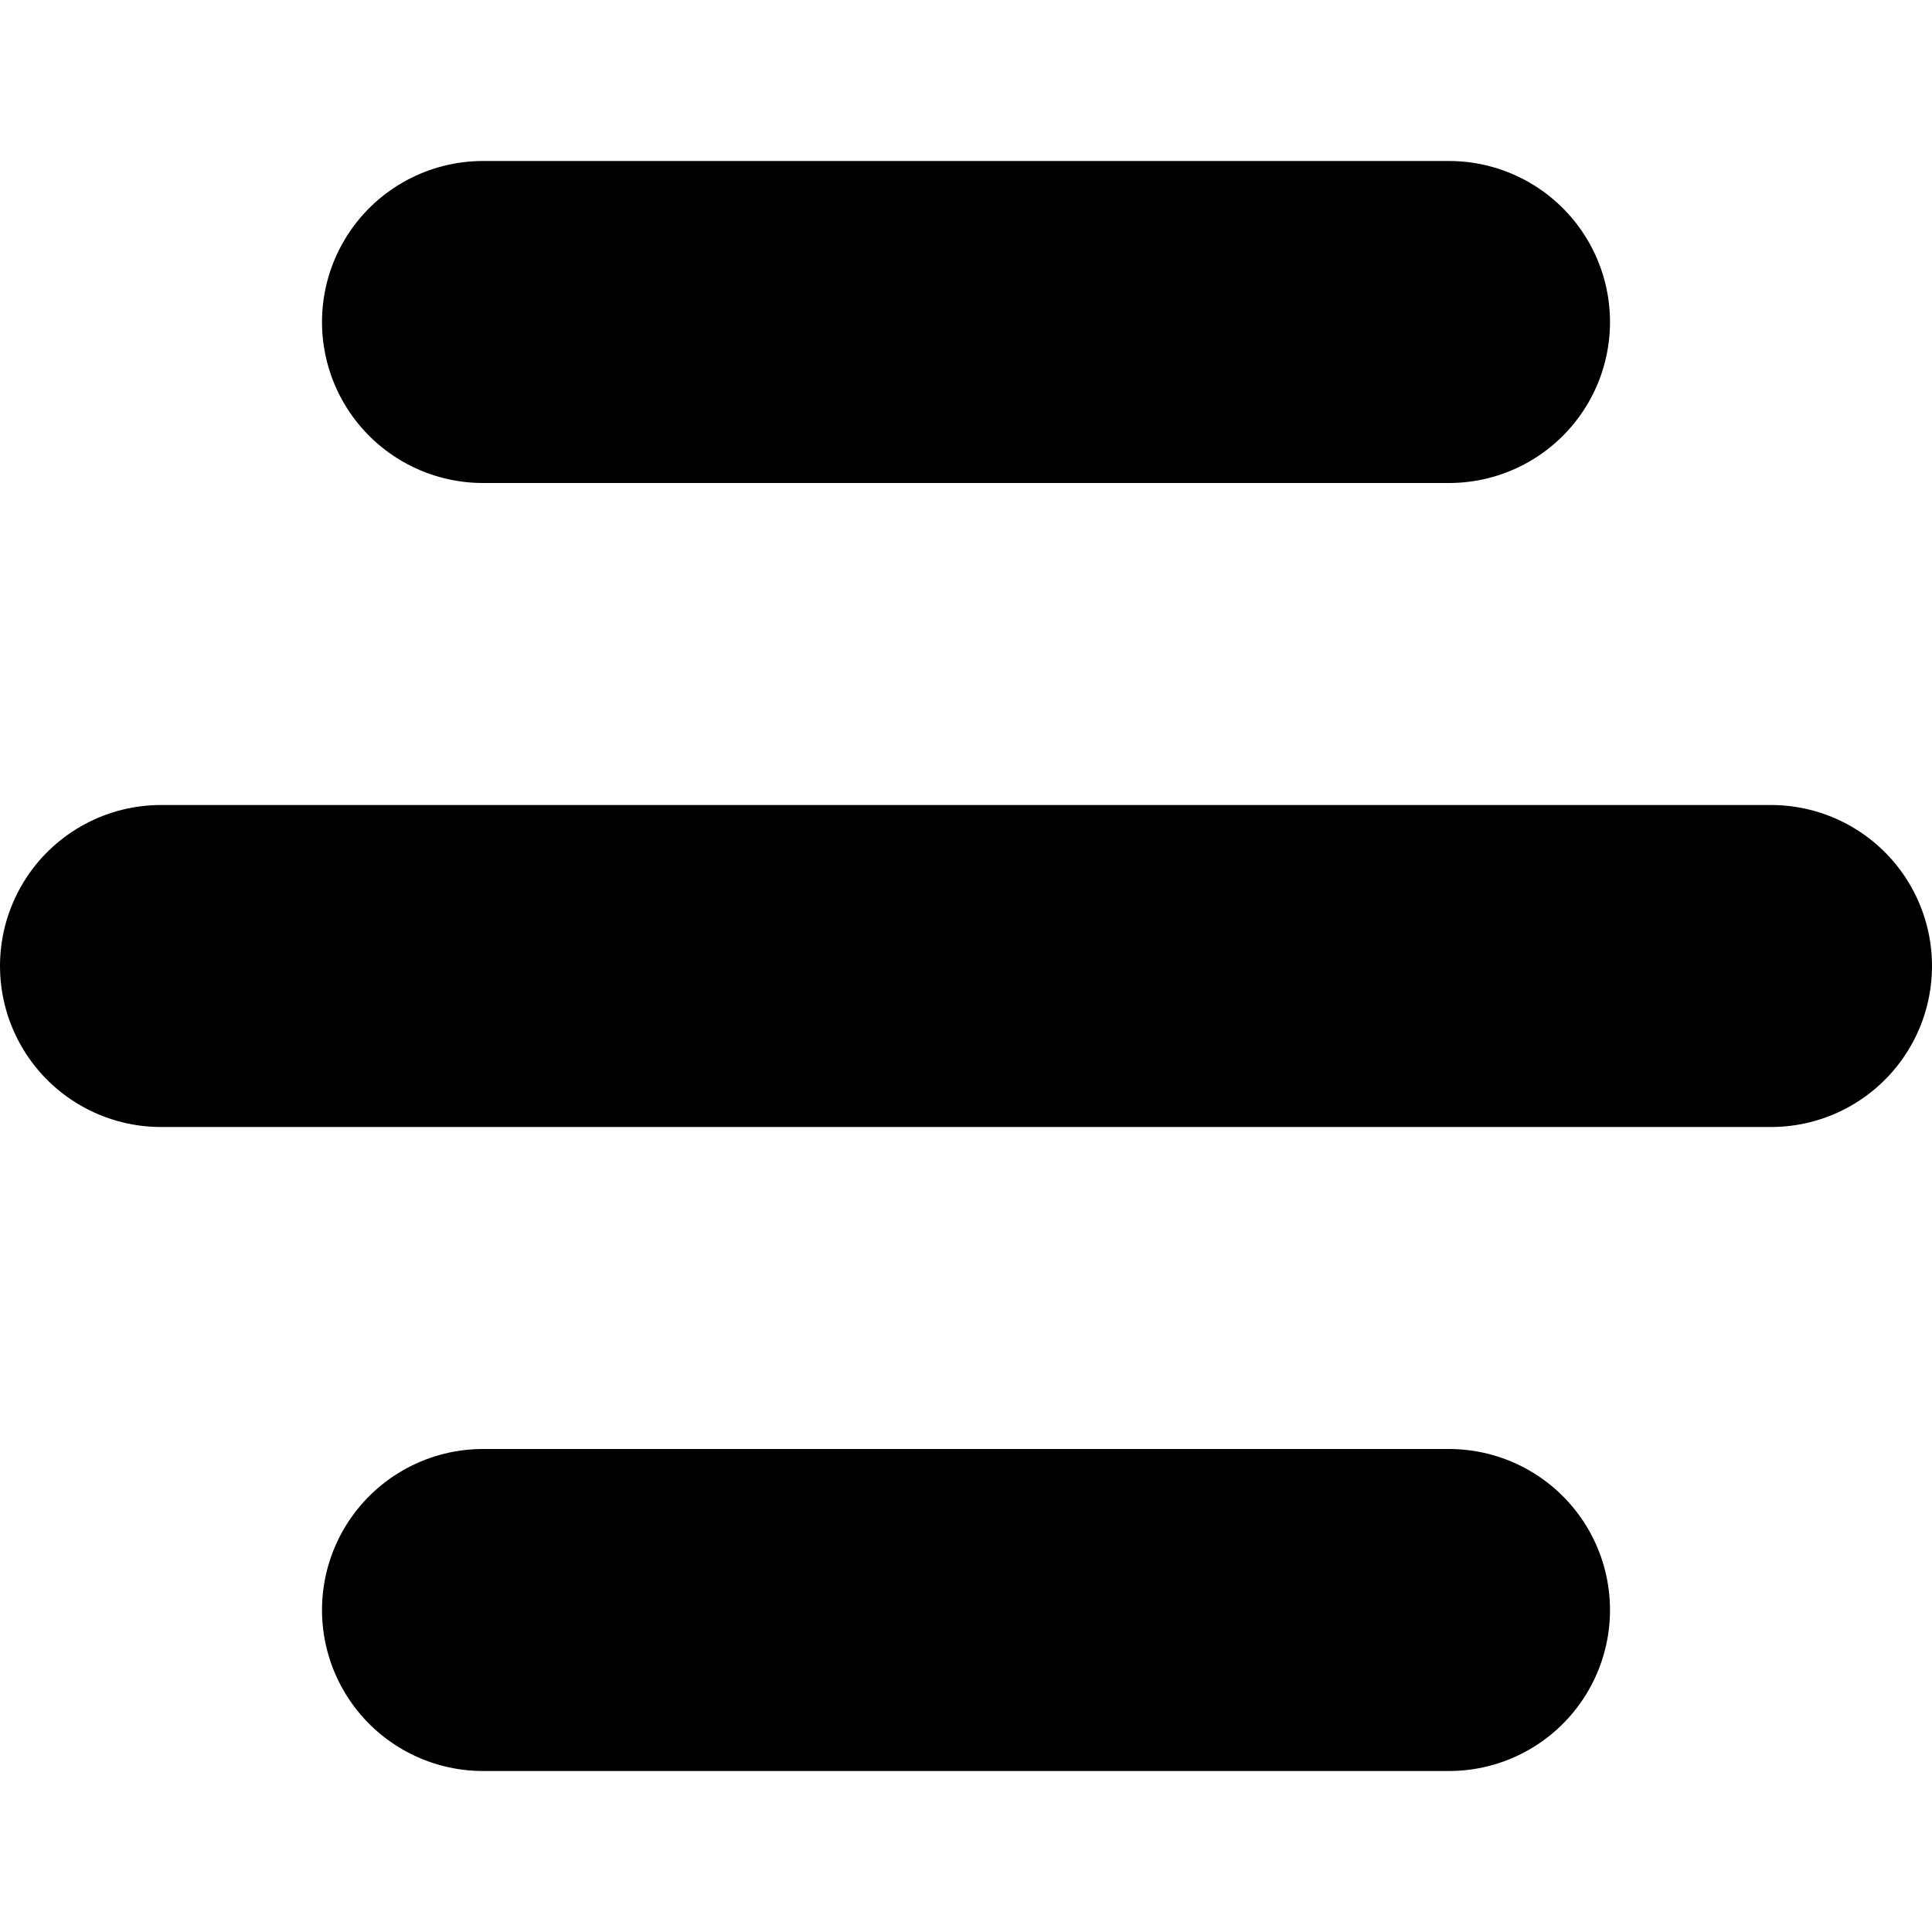 <svg width="100" height="100" viewBox="0 0 12 10" fill="none" xmlns="http://www.w3.org/2000/svg">
<path d="M3 1H9" stroke="black" stroke-width="2" stroke-linecap="round"/>
<path d="M1 5H11" stroke="black" stroke-width="2" stroke-linecap="round"/>
<path d="M3 9H9" stroke="black" stroke-width="2" stroke-linecap="round"/>
</svg>
